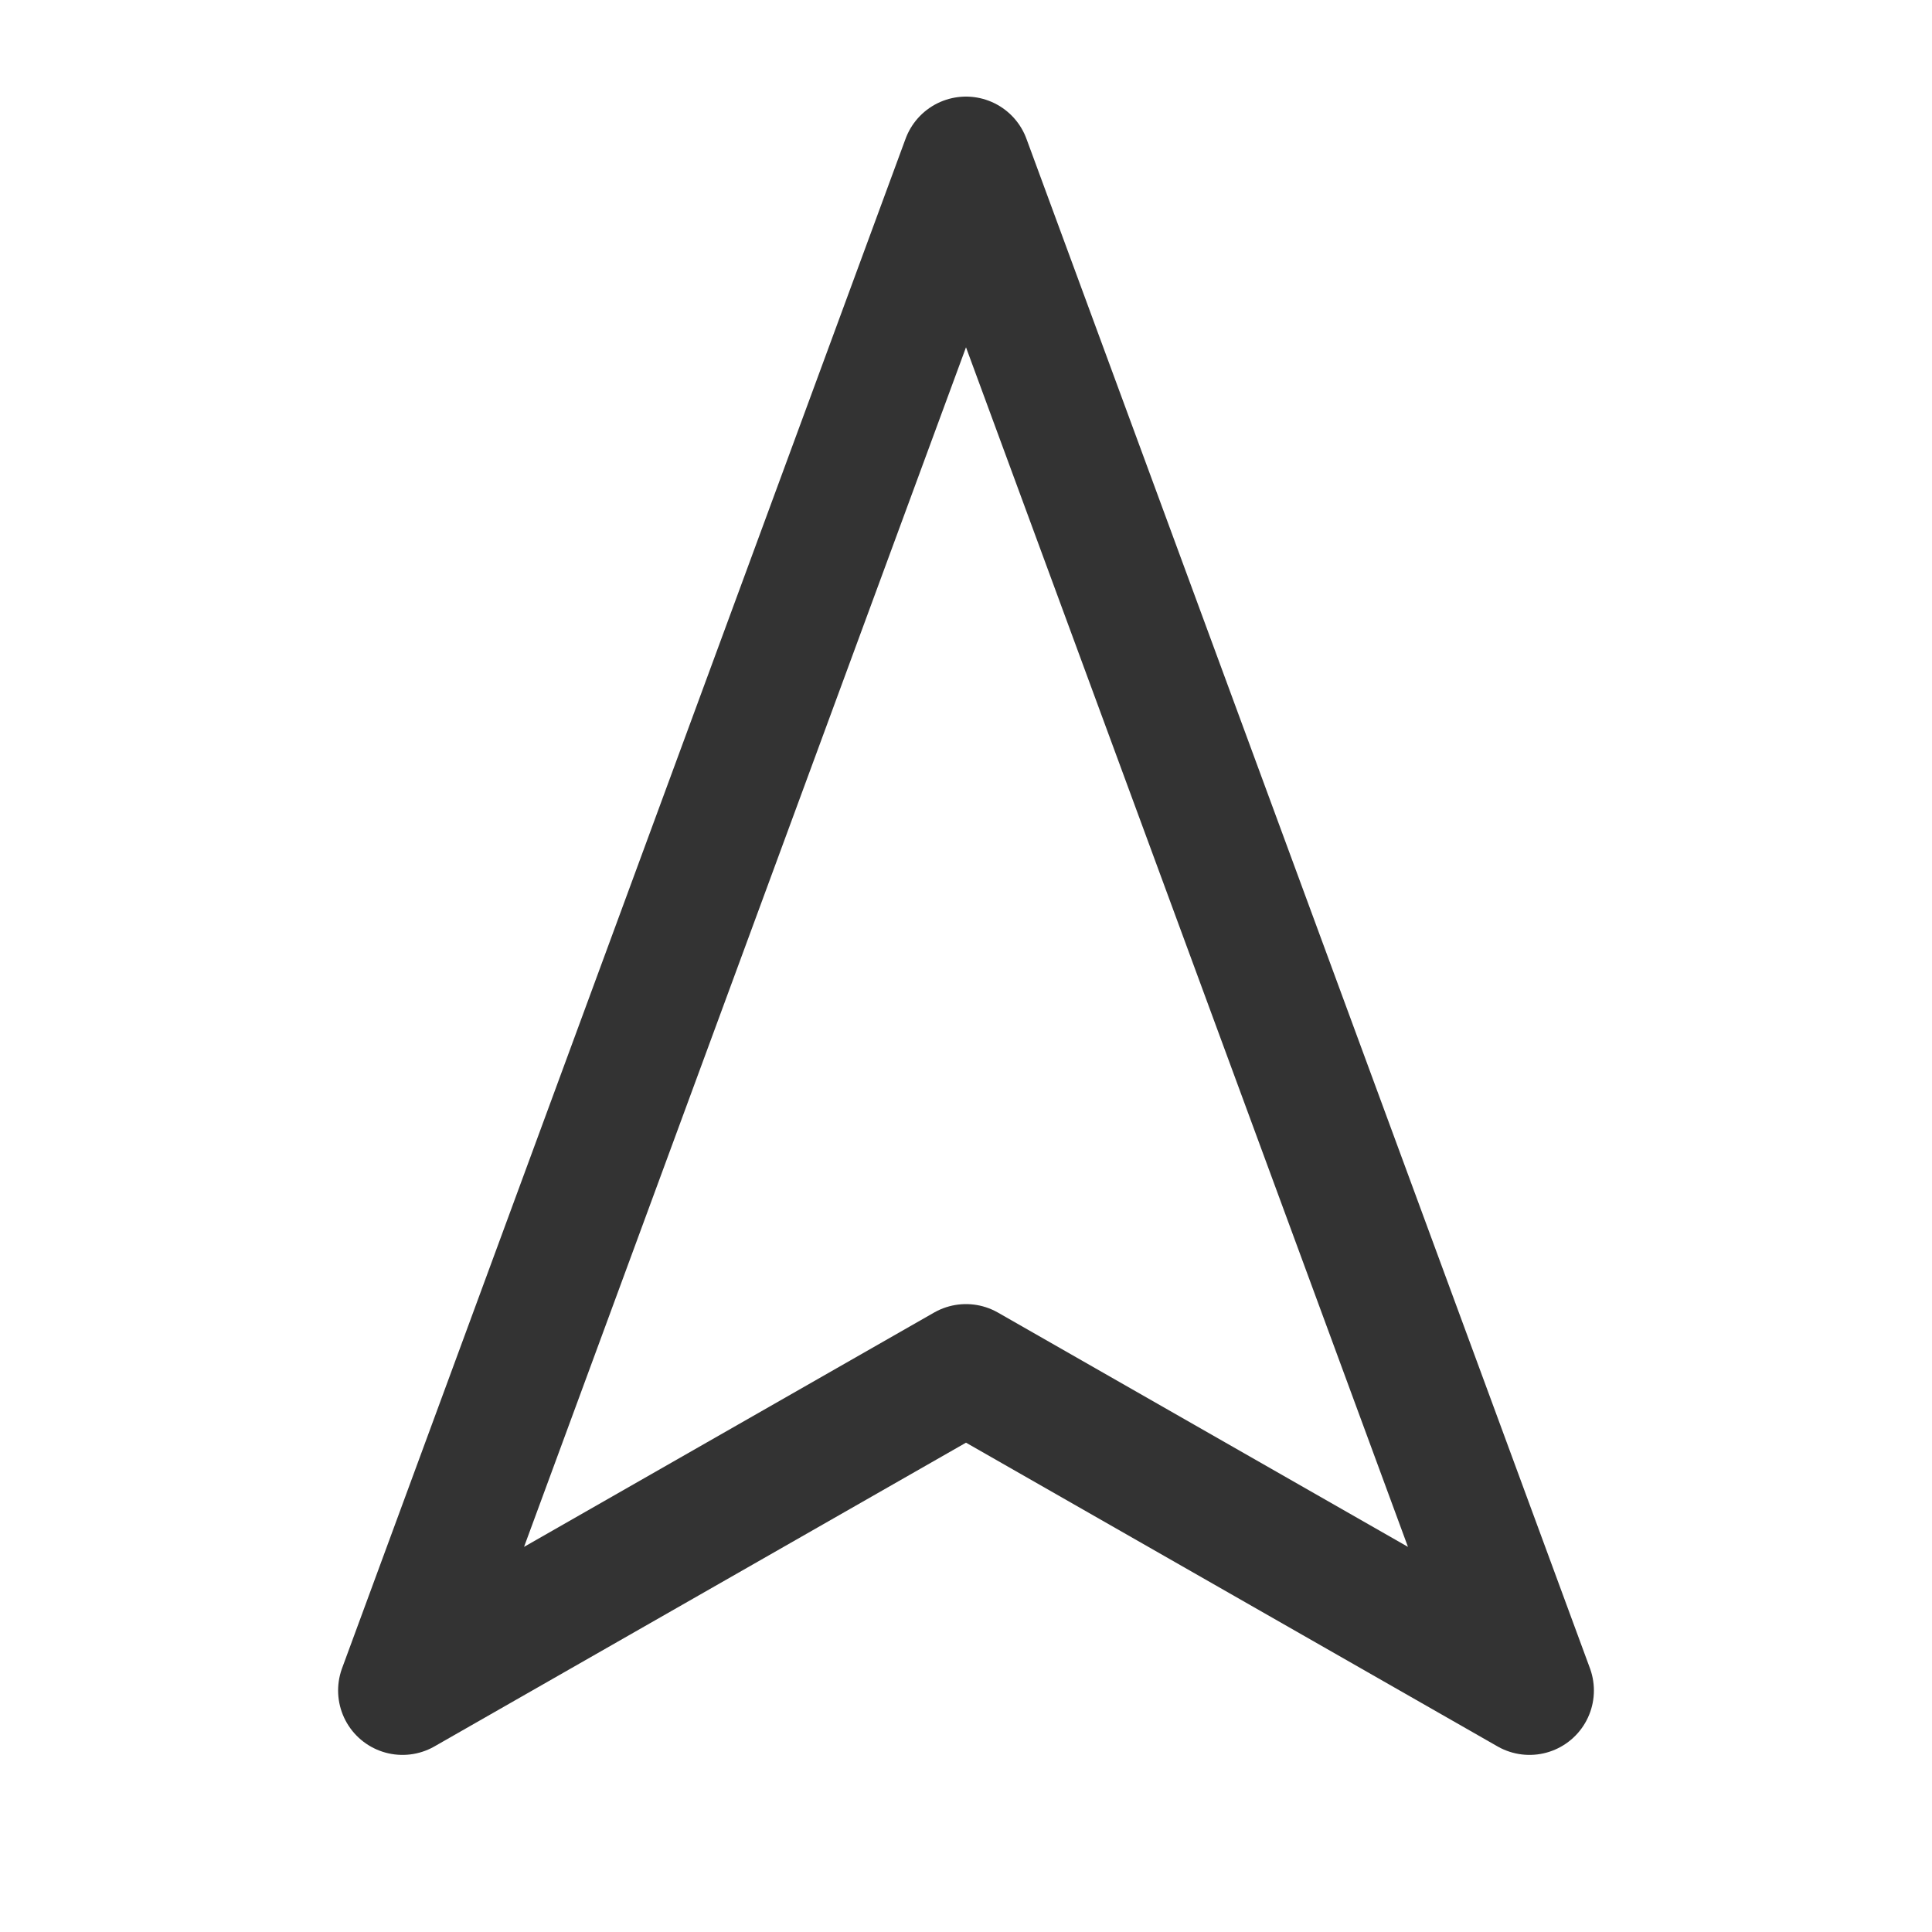 <svg width="24" height="24" viewBox="0 0 24 24" fill="none" xmlns="http://www.w3.org/2000/svg">
<path d="M19 21L12 2L5 21L12 17L19 21Z" stroke="#333333" stroke-width="1.6" stroke-linecap="round" stroke-linejoin="round"/>
</svg>
